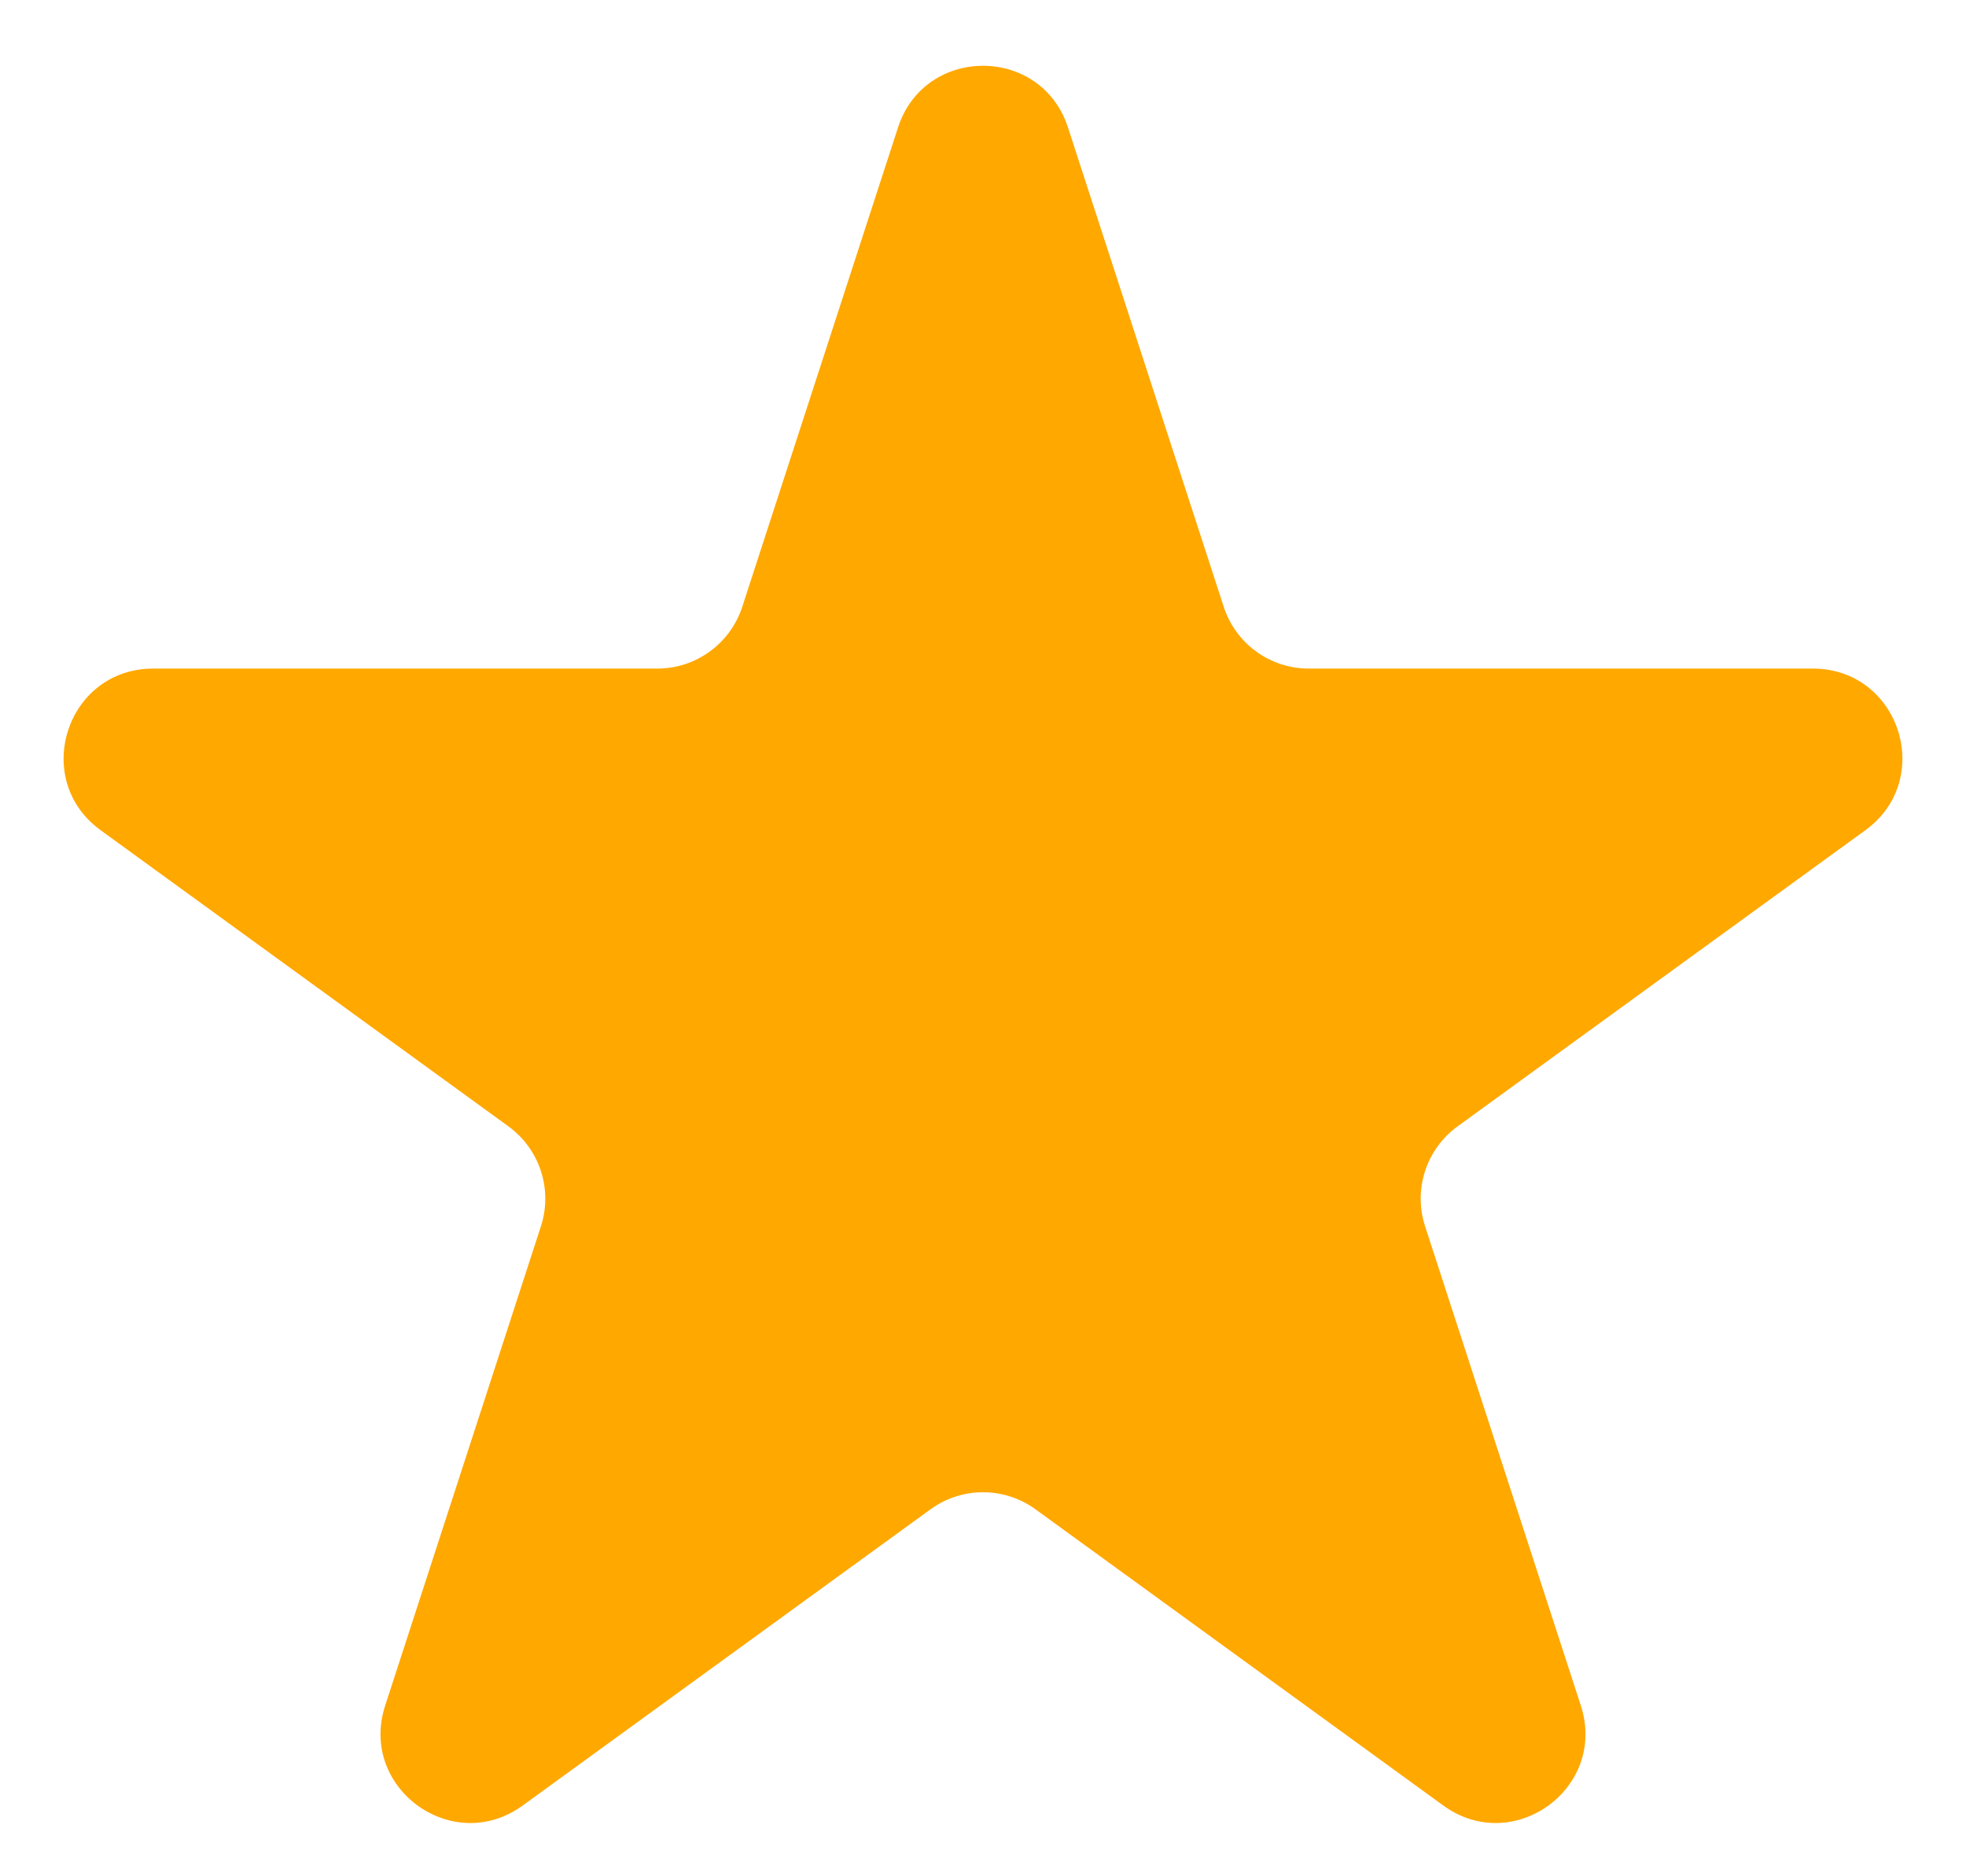 <svg width="22" height="21" viewBox="0 0 22 21" fill="none" xmlns="http://www.w3.org/2000/svg">
<path d="M10.049 1.427C10.348 0.506 11.652 0.506 11.951 1.427L13.694 6.792C13.828 7.204 14.212 7.483 14.645 7.483H20.286C21.255 7.483 21.658 8.722 20.874 9.292L16.31 12.607C15.96 12.862 15.813 13.313 15.947 13.725L17.69 19.09C17.989 20.012 16.935 20.778 16.151 20.208L11.588 16.893C11.237 16.638 10.763 16.638 10.412 16.893L5.849 20.208C5.065 20.778 4.011 20.012 4.31 19.09L6.053 13.725C6.187 13.313 6.04 12.862 5.69 12.607L1.126 9.292C0.342 8.722 0.745 7.483 1.714 7.483H7.355C7.788 7.483 8.172 7.204 8.306 6.792L10.049 1.427Z" fill="#FFA800"/>
</svg>
